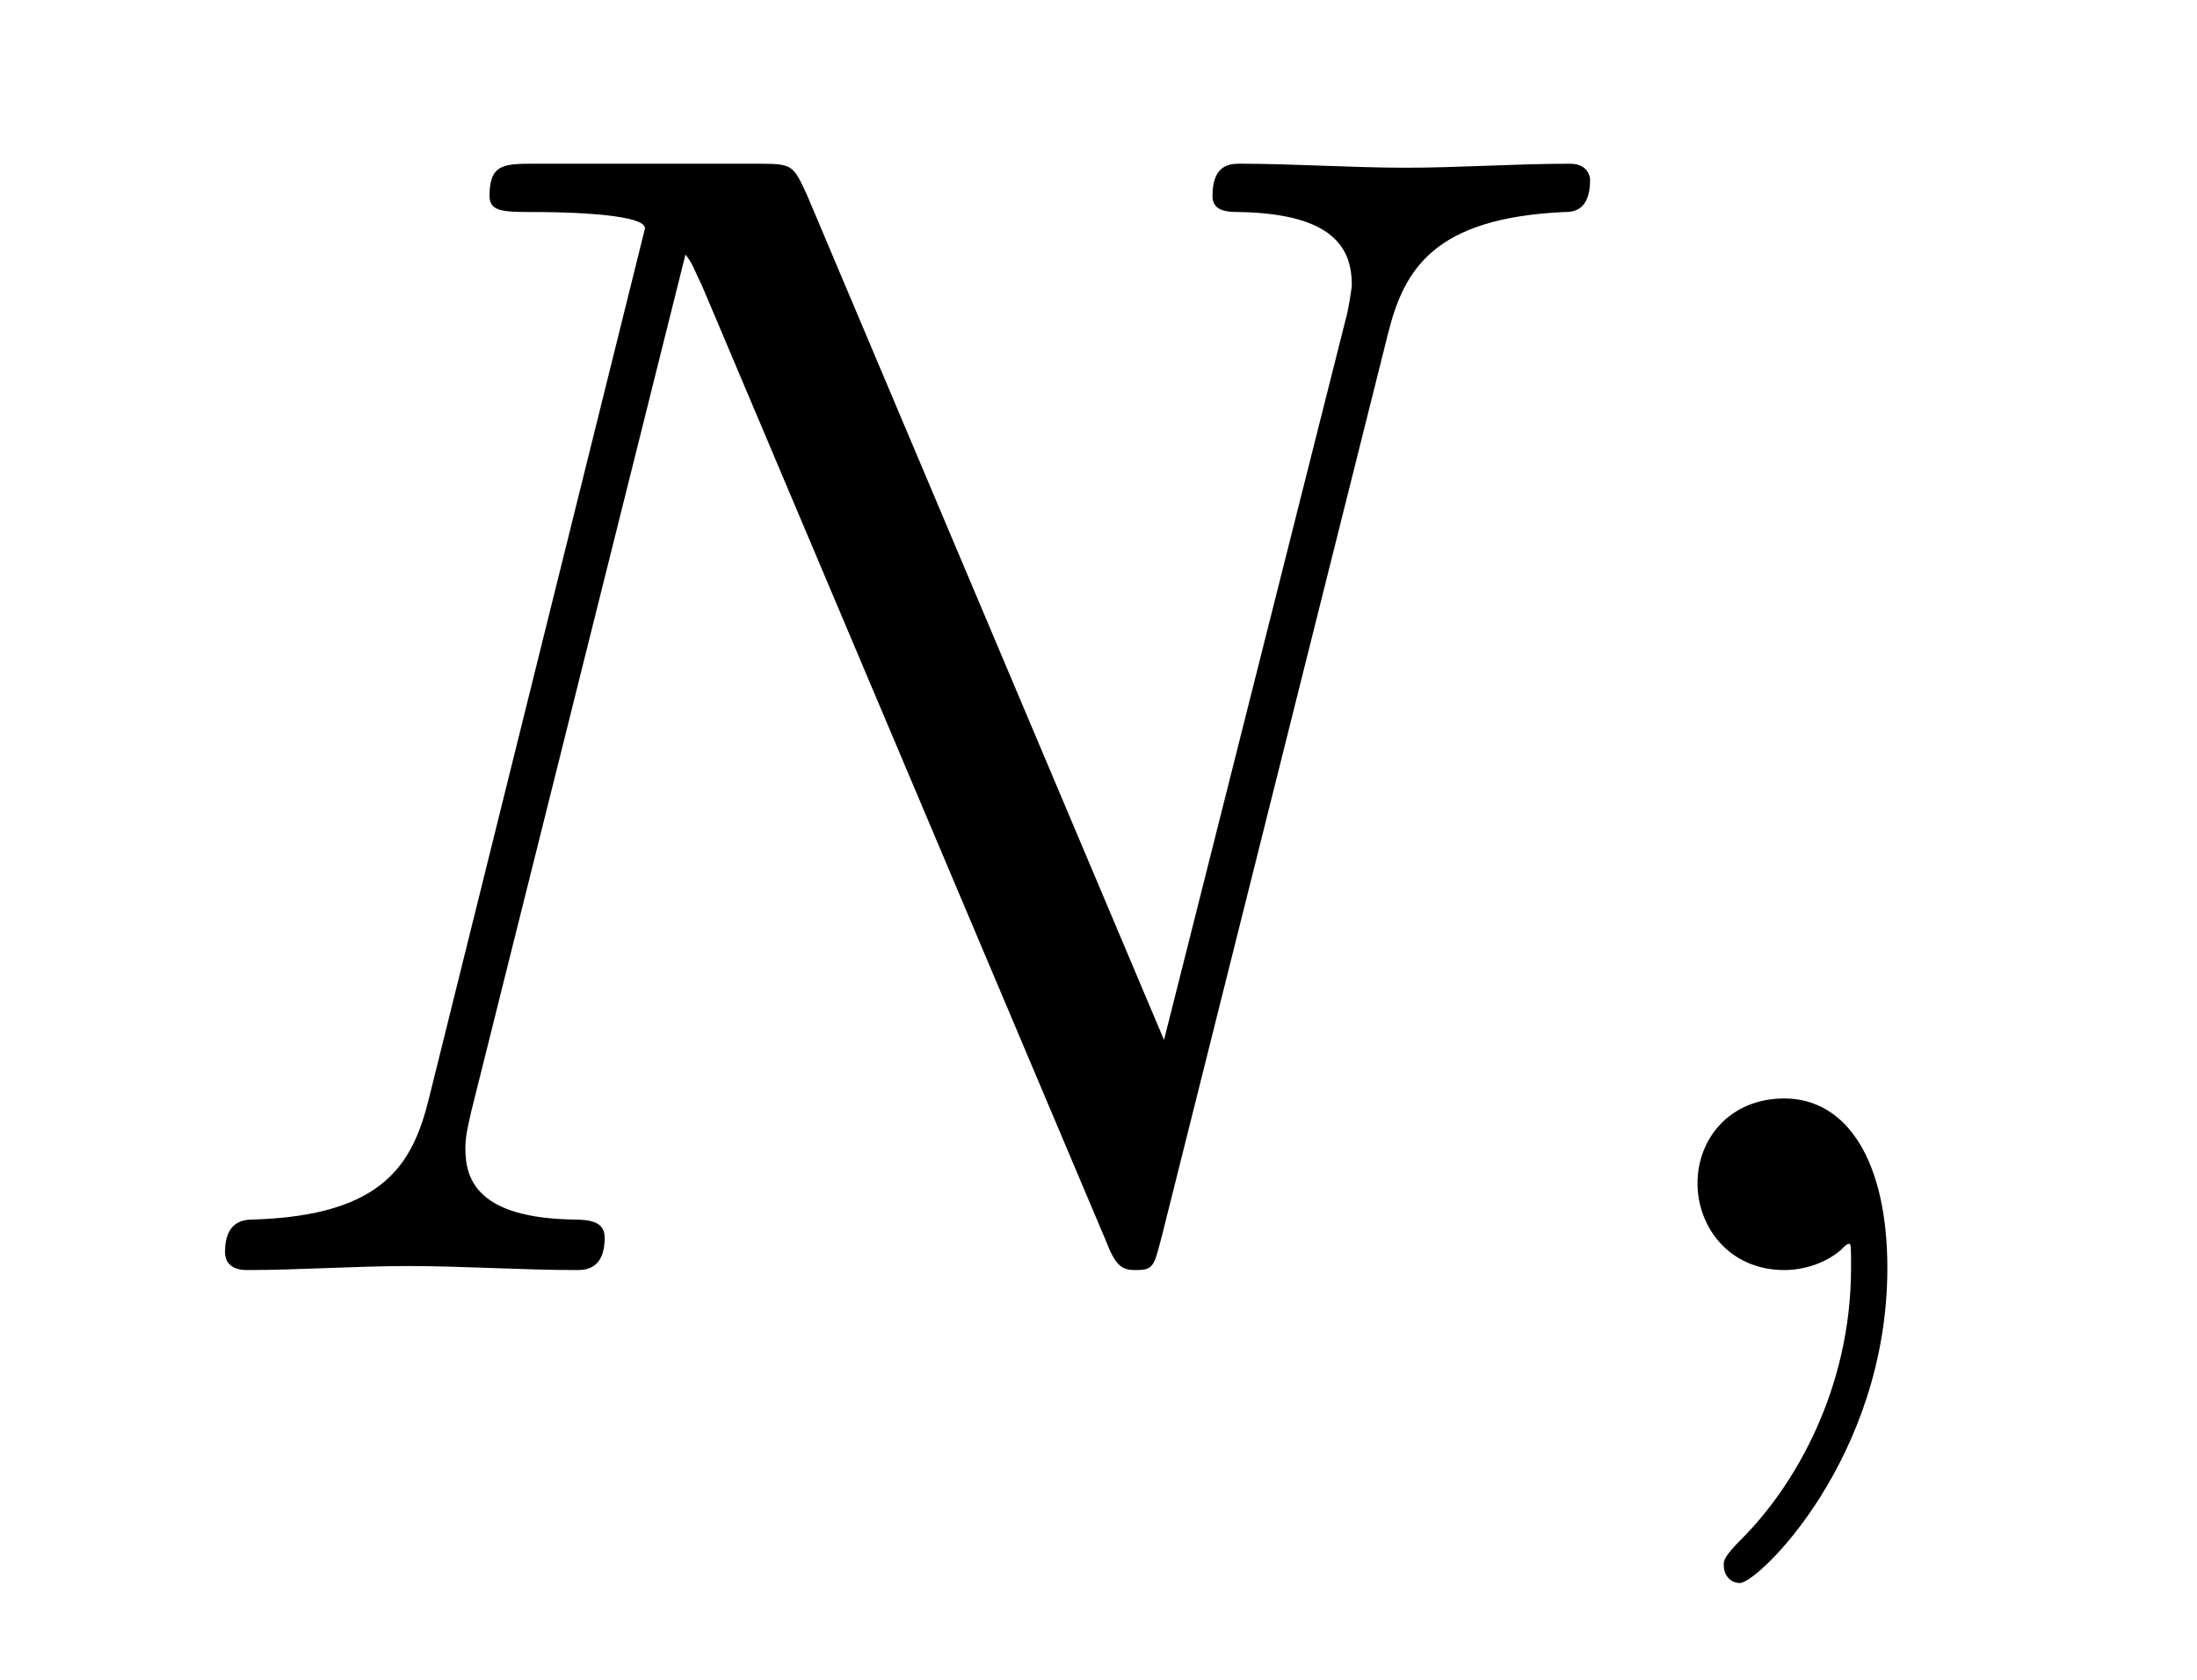<?xml version="1.0" encoding="UTF-8"?>
<svg xmlns="http://www.w3.org/2000/svg" xmlns:xlink="http://www.w3.org/1999/xlink" width="17pt" height="13pt" viewBox="0 0 17 13" version="1.1">
<defs>
<g>
<symbol overflow="visible" id="glyph0-0">
<path style="stroke:none;" d=""/>
</symbol>
<symbol overflow="visible" id="glyph0-1">
<path style="stroke:none;" d="M 9.484 -7.25 C 9.609 -7.75 9.844 -8.141 10.844 -8.188 C 10.906 -8.188 11.047 -8.188 11.047 -8.438 C 11.047 -8.438 11.047 -8.562 10.891 -8.562 C 10.469 -8.562 10.031 -8.531 9.625 -8.531 C 9.203 -8.531 8.75 -8.562 8.344 -8.562 C 8.266 -8.562 8.125 -8.562 8.125 -8.312 C 8.125 -8.188 8.25 -8.188 8.344 -8.188 C 9.062 -8.172 9.203 -7.906 9.203 -7.625 C 9.203 -7.594 9.172 -7.406 9.156 -7.359 L 7.75 -1.781 L 4.984 -8.328 C 4.875 -8.562 4.875 -8.562 4.578 -8.562 L 2.891 -8.562 C 2.641 -8.562 2.531 -8.562 2.531 -8.312 C 2.531 -8.188 2.641 -8.188 2.891 -8.188 C 2.953 -8.188 3.734 -8.188 3.734 -8.062 L 2.062 -1.328 C 1.938 -0.828 1.719 -0.422 0.703 -0.391 C 0.625 -0.391 0.484 -0.375 0.484 -0.141 C 0.484 -0.047 0.547 0 0.656 0 C 1.047 0 1.5 -0.031 1.906 -0.031 C 2.328 -0.031 2.781 0 3.203 0 C 3.266 0 3.422 0 3.422 -0.25 C 3.422 -0.375 3.312 -0.391 3.172 -0.391 C 2.453 -0.406 2.344 -0.688 2.344 -0.938 C 2.344 -1.031 2.359 -1.094 2.391 -1.234 L 4.047 -7.859 C 4.109 -7.781 4.109 -7.75 4.172 -7.625 L 7.297 -0.234 C 7.375 -0.031 7.422 0 7.531 0 C 7.672 0 7.672 -0.031 7.734 -0.266 Z M 9.484 -7.25 "/>
</symbol>
<symbol overflow="visible" id="glyph0-2">
<path style="stroke:none;" d="M 2.547 -0.016 C 2.547 -0.844 2.234 -1.328 1.75 -1.328 C 1.328 -1.328 1.078 -1.016 1.078 -0.672 C 1.078 -0.328 1.328 0 1.75 0 C 1.891 0 2.062 -0.047 2.188 -0.156 C 2.219 -0.188 2.234 -0.203 2.25 -0.203 C 2.266 -0.203 2.266 -0.188 2.266 -0.016 C 2.266 0.922 1.828 1.672 1.422 2.078 C 1.281 2.219 1.281 2.25 1.281 2.281 C 1.281 2.375 1.344 2.422 1.406 2.422 C 1.547 2.422 2.547 1.453 2.547 -0.016 Z M 2.547 -0.016 "/>
</symbol>
</g>
</defs>
<g id="surface1">
<g style="fill:rgb(0%,0%,0%);fill-opacity:1;">
  <use xlink:href="#glyph0-1" x="1.257" y="9.829"/>
</g>
<g style="fill:rgb(0%,0%,0%);fill-opacity:1;">
  <use xlink:href="#glyph0-2" x="12.057" y="9.829"/>
</g>
</g>
</svg>
